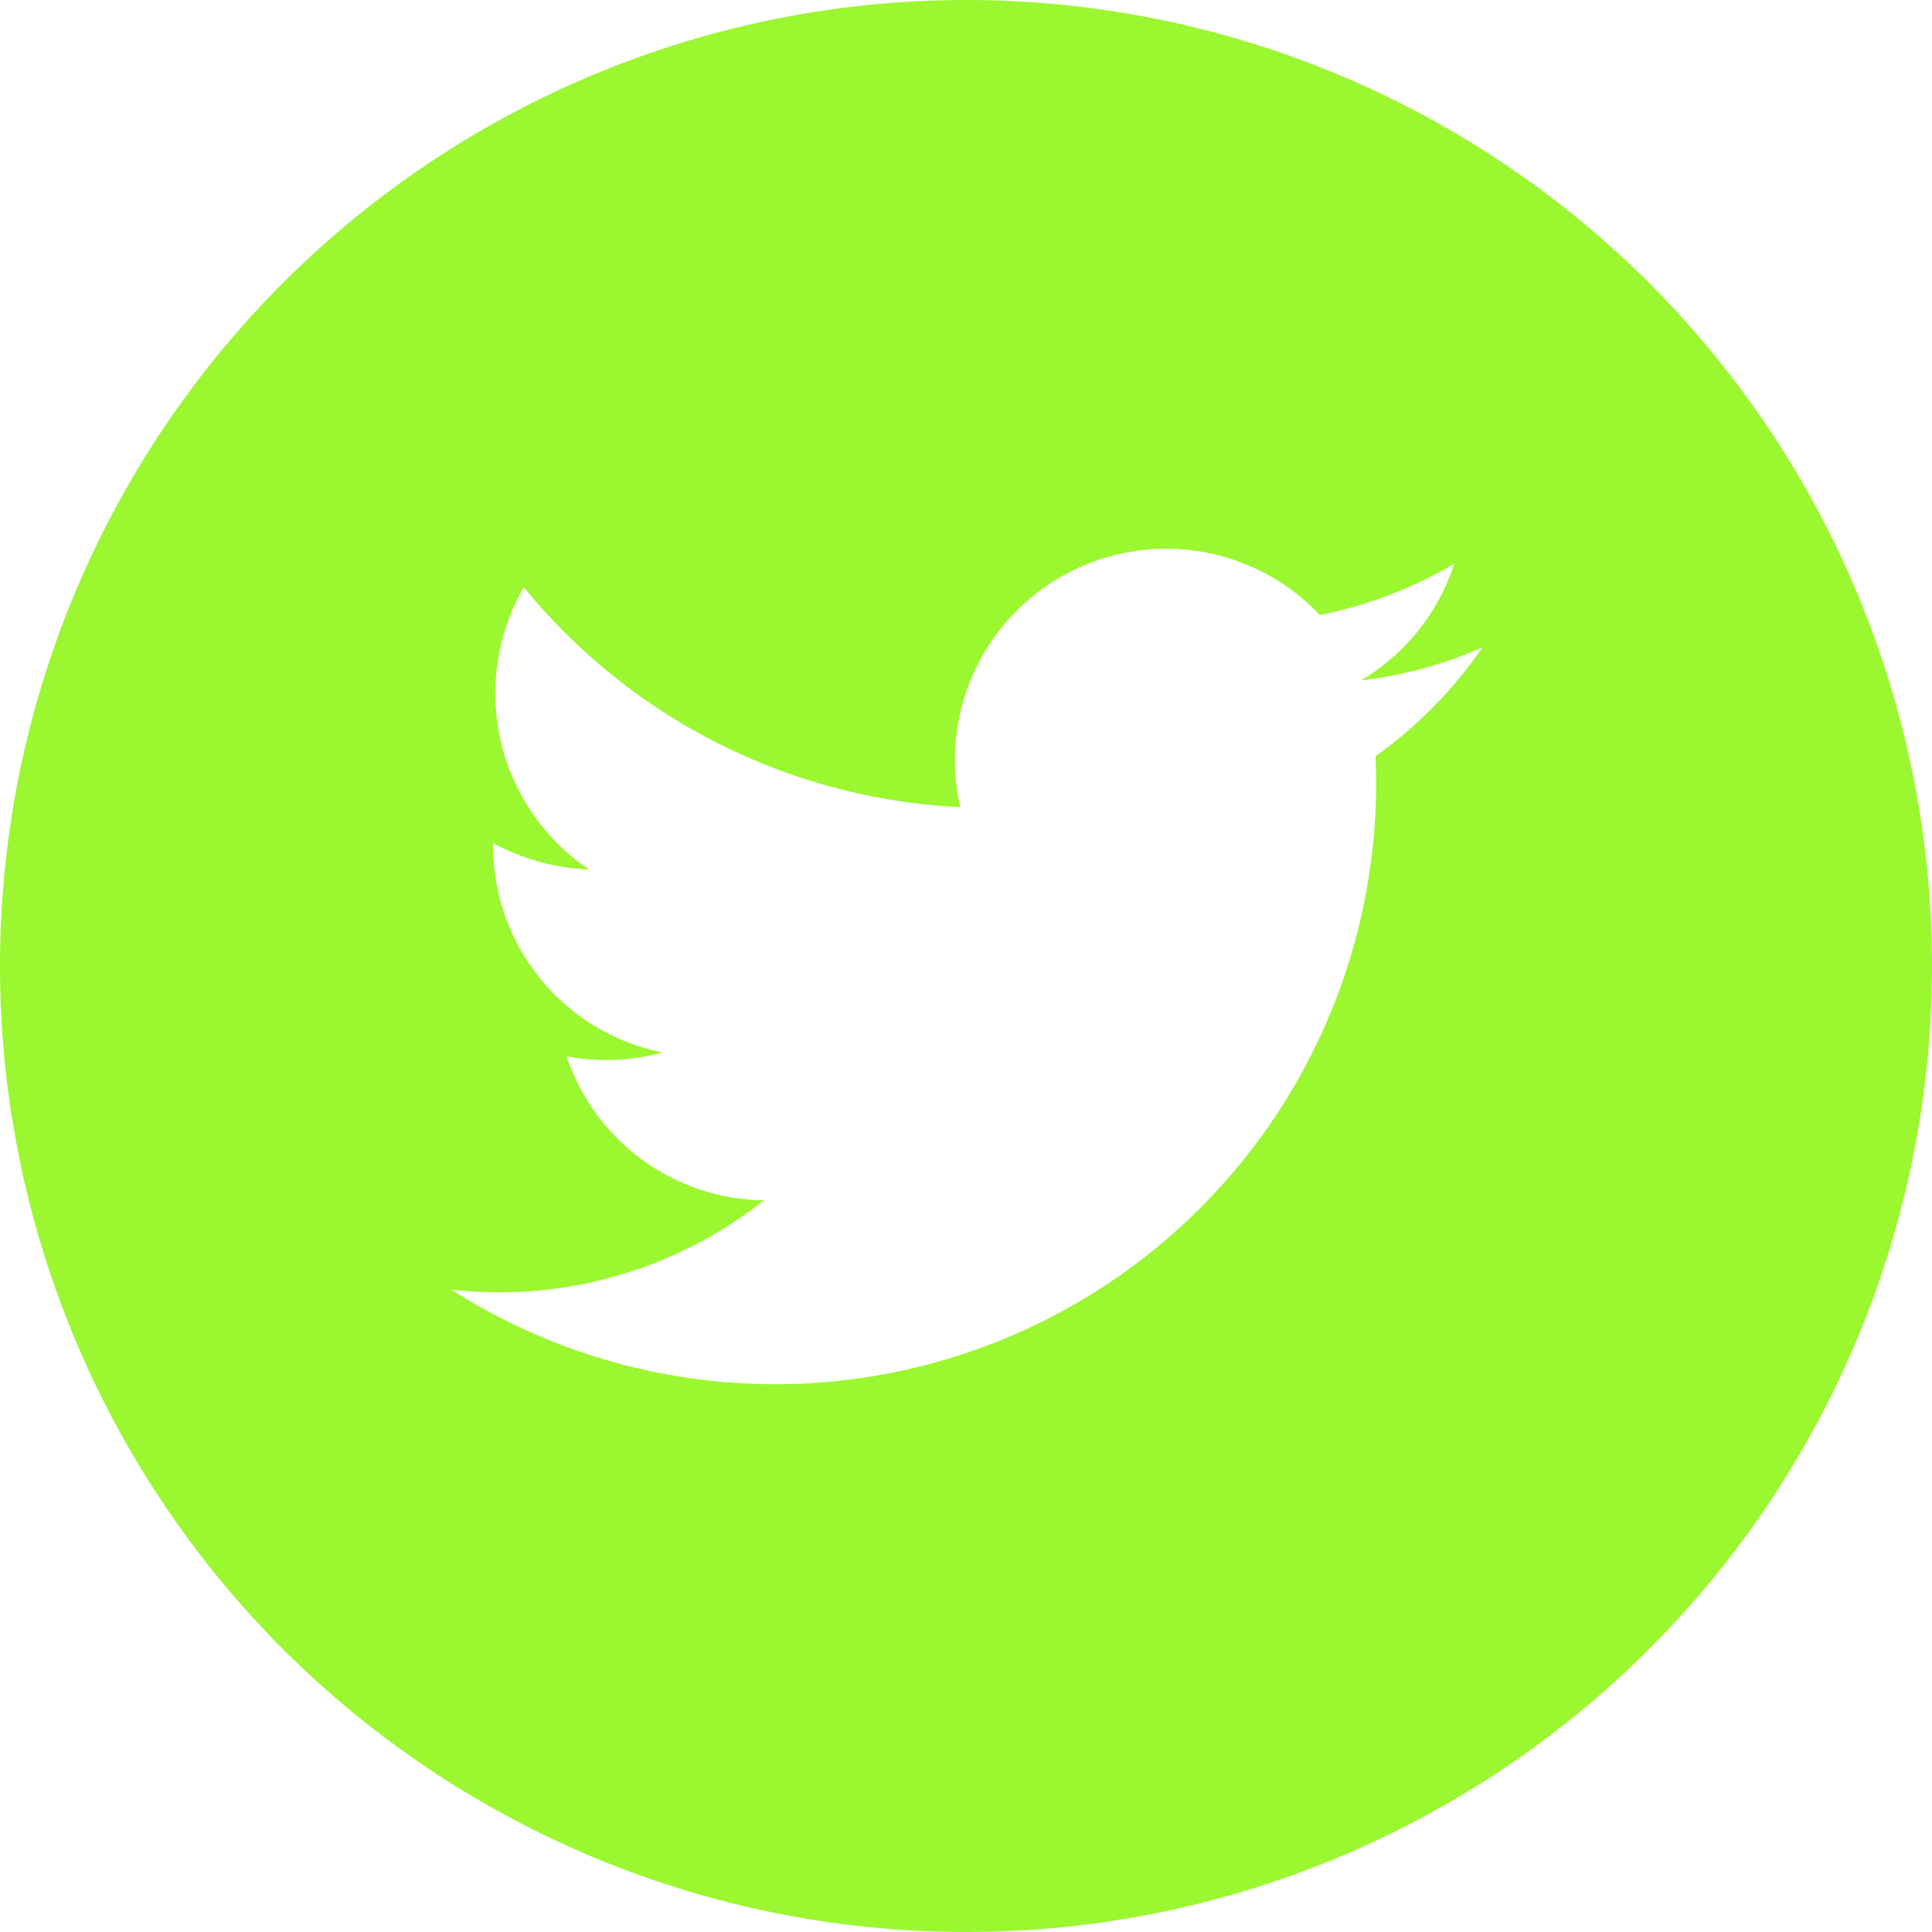 <svg xmlns="http://www.w3.org/2000/svg" viewBox="0 0 40.24 40.24"><defs><style>.cls-1{fill:#9bf730;}</style></defs><title>social iconAsset 26 twitter</title><g id="Layer_2" data-name="Layer 2"><g id="front_interface" data-name="front interface"><path class="cls-1" d="M20.12,0A20.12,20.12,0,0,0,0,20.12H0a20.12,20.12,0,0,0,40.24,0h0A20.12,20.12,0,0,0,20.12,0Zm8.53,15.75A12.52,12.52,0,0,1,9.4,26.86,8.87,8.87,0,0,0,15.91,25,4.39,4.39,0,0,1,11.8,22a4.42,4.42,0,0,0,2-.08,4.39,4.39,0,0,1-3.53-4.36,4.58,4.58,0,0,0,2,.55,4.42,4.42,0,0,1-1.36-5.88A12.49,12.49,0,0,0,20,16.81a4.4,4.4,0,0,1,7.49-4,8.94,8.94,0,0,0,2.8-1.07,4.39,4.39,0,0,1-1.94,2.43,8.62,8.62,0,0,0,2.53-.69A9.13,9.13,0,0,1,28.65,15.75Z"/></g></g></svg>